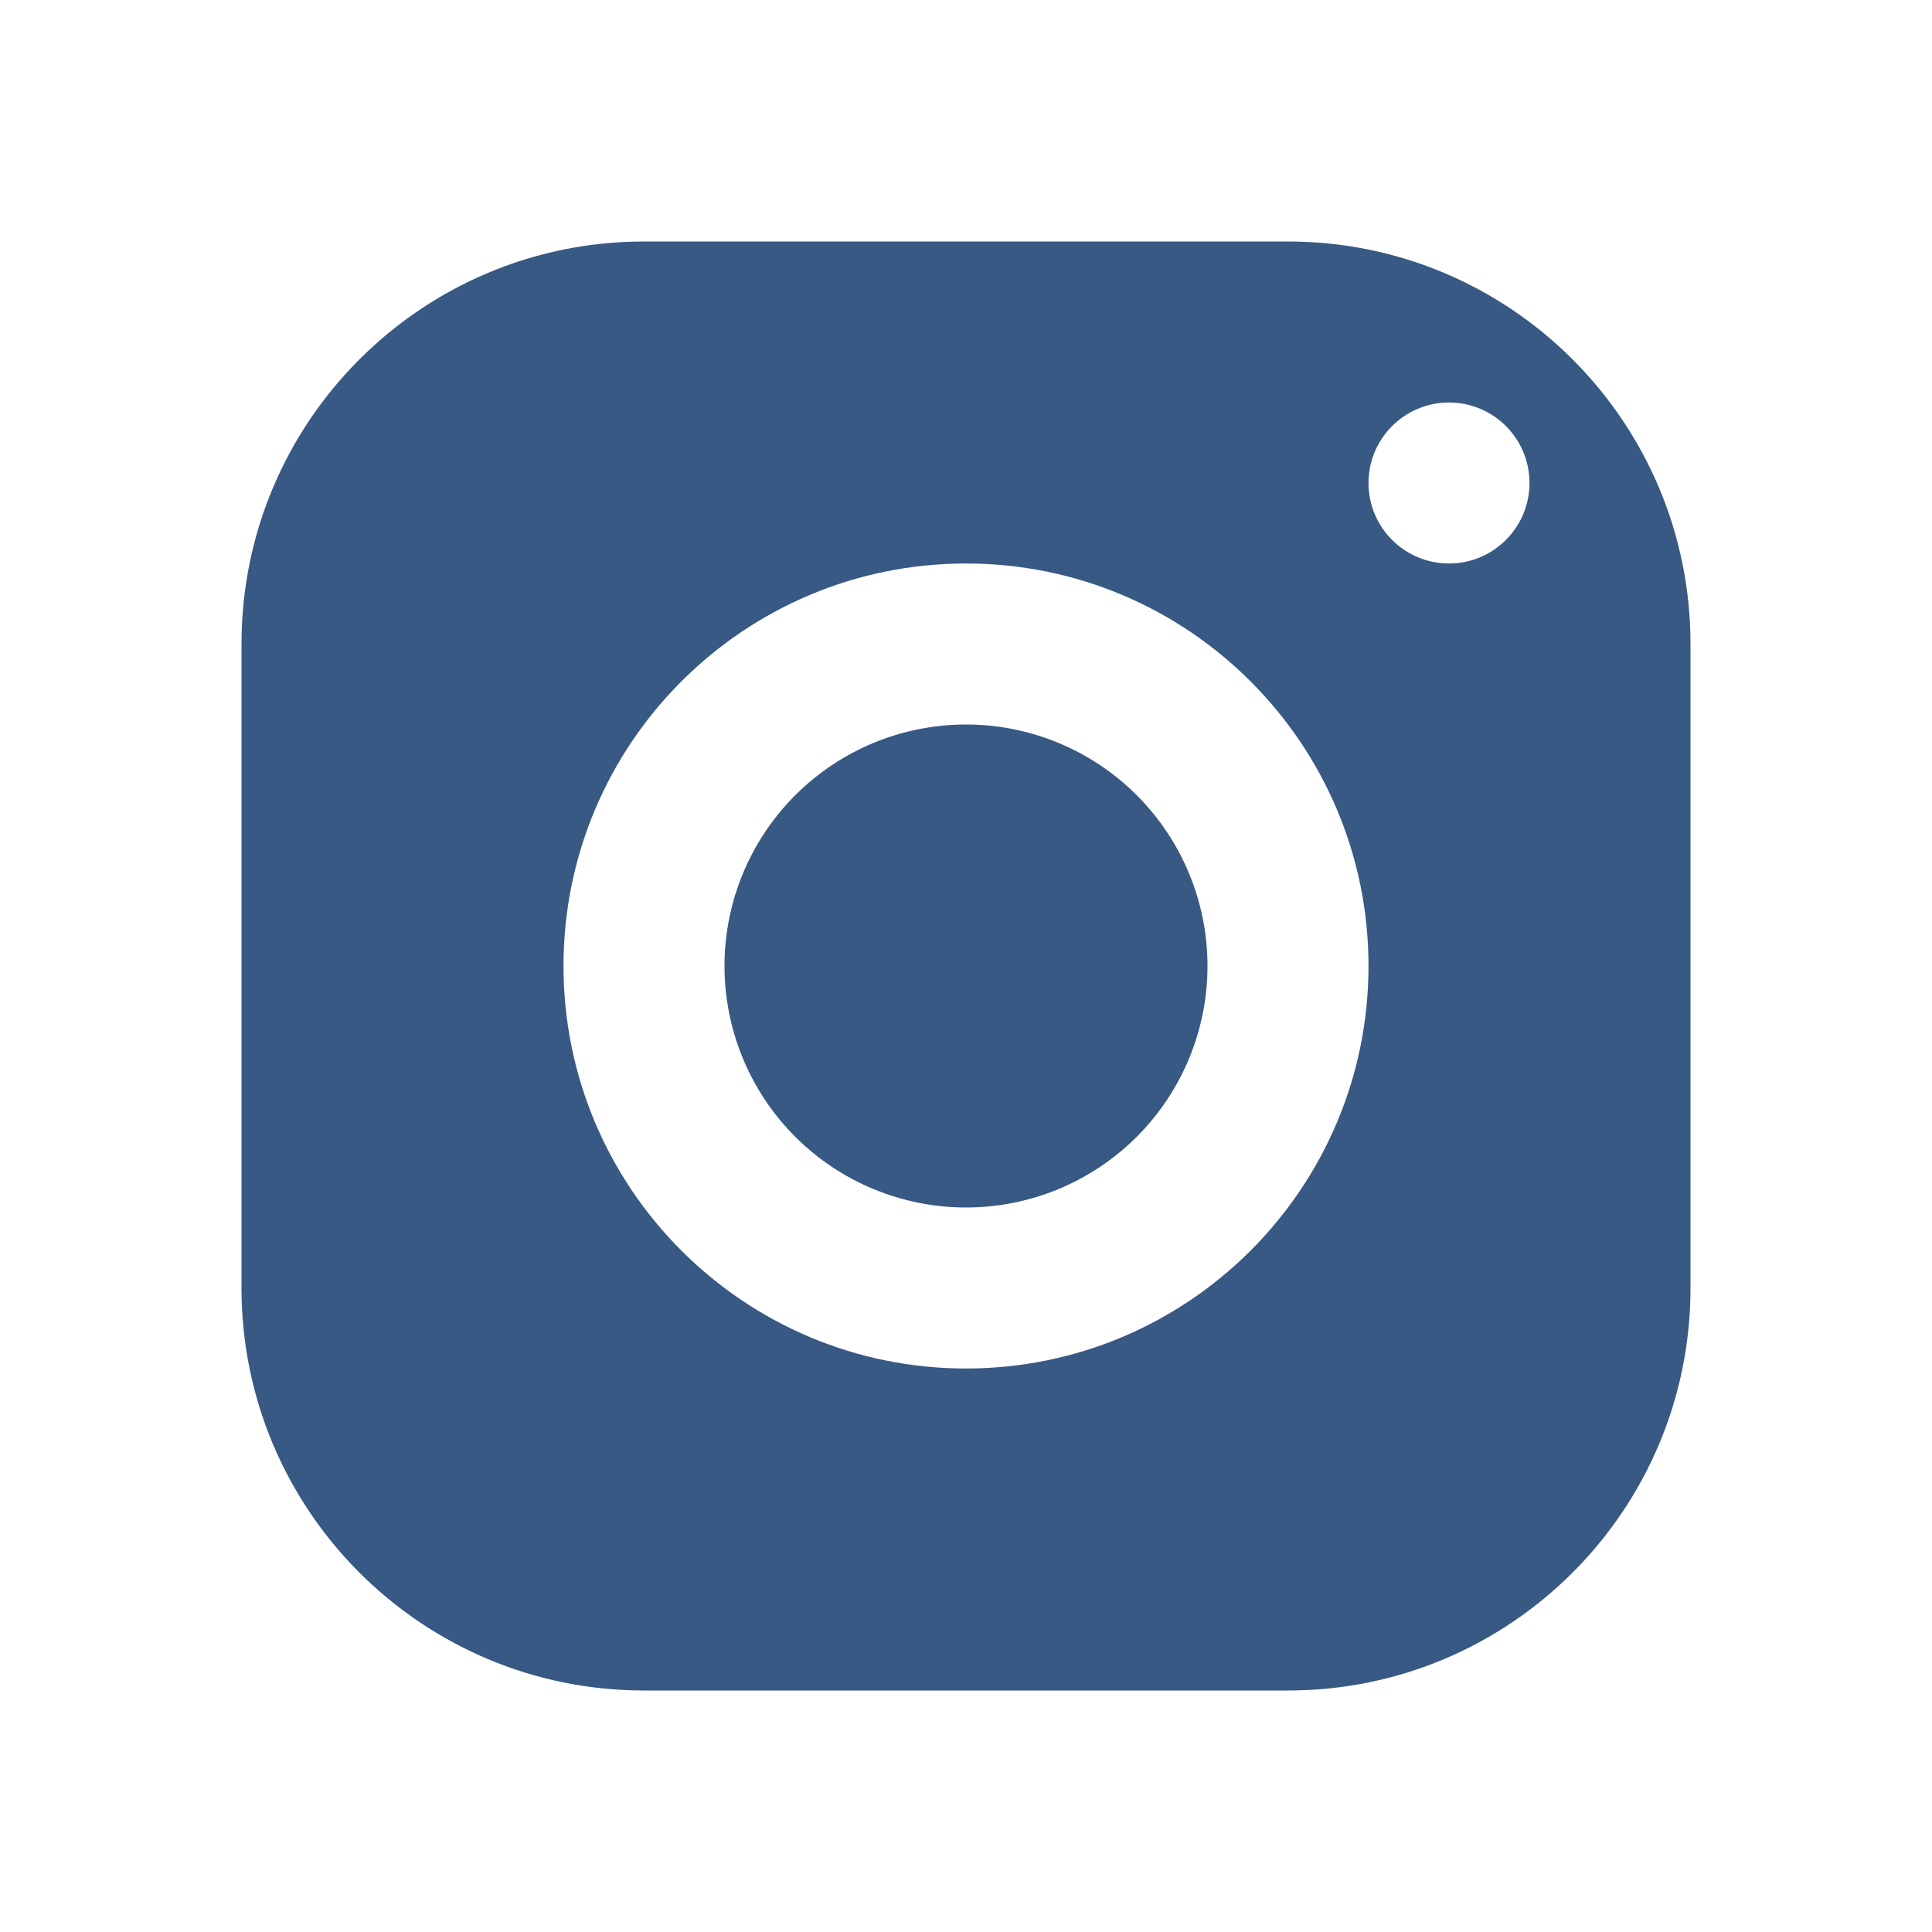<svg width="48" height="48" viewBox="0 0 48 48" fill="none" xmlns="http://www.w3.org/2000/svg">
<path d="M16 6C10.478 6 6 10.478 6 16V32C6 37.522 10.478 42 16 42H32C37.522 42 42 37.522 42 32V16C42 10.478 37.522 6 32 6H16ZM36 10C37.104 10 38 10.896 38 12C38 13.104 37.104 14 36 14C34.896 14 34 13.104 34 12C34 10.896 34.896 10 36 10ZM24 14C29.522 14 34 18.478 34 24C34 29.522 29.522 34 24 34C18.478 34 14 29.522 14 24C14 18.478 18.478 14 24 14ZM24 18C22.409 18 20.883 18.632 19.757 19.757C18.632 20.883 18 22.409 18 24C18 25.591 18.632 27.117 19.757 28.243C20.883 29.368 22.409 30 24 30C25.591 30 27.117 29.368 28.243 28.243C29.368 27.117 30 25.591 30 24C30 22.409 29.368 20.883 28.243 19.757C27.117 18.632 25.591 18 24 18Z" fill="#385984"/>
</svg>
